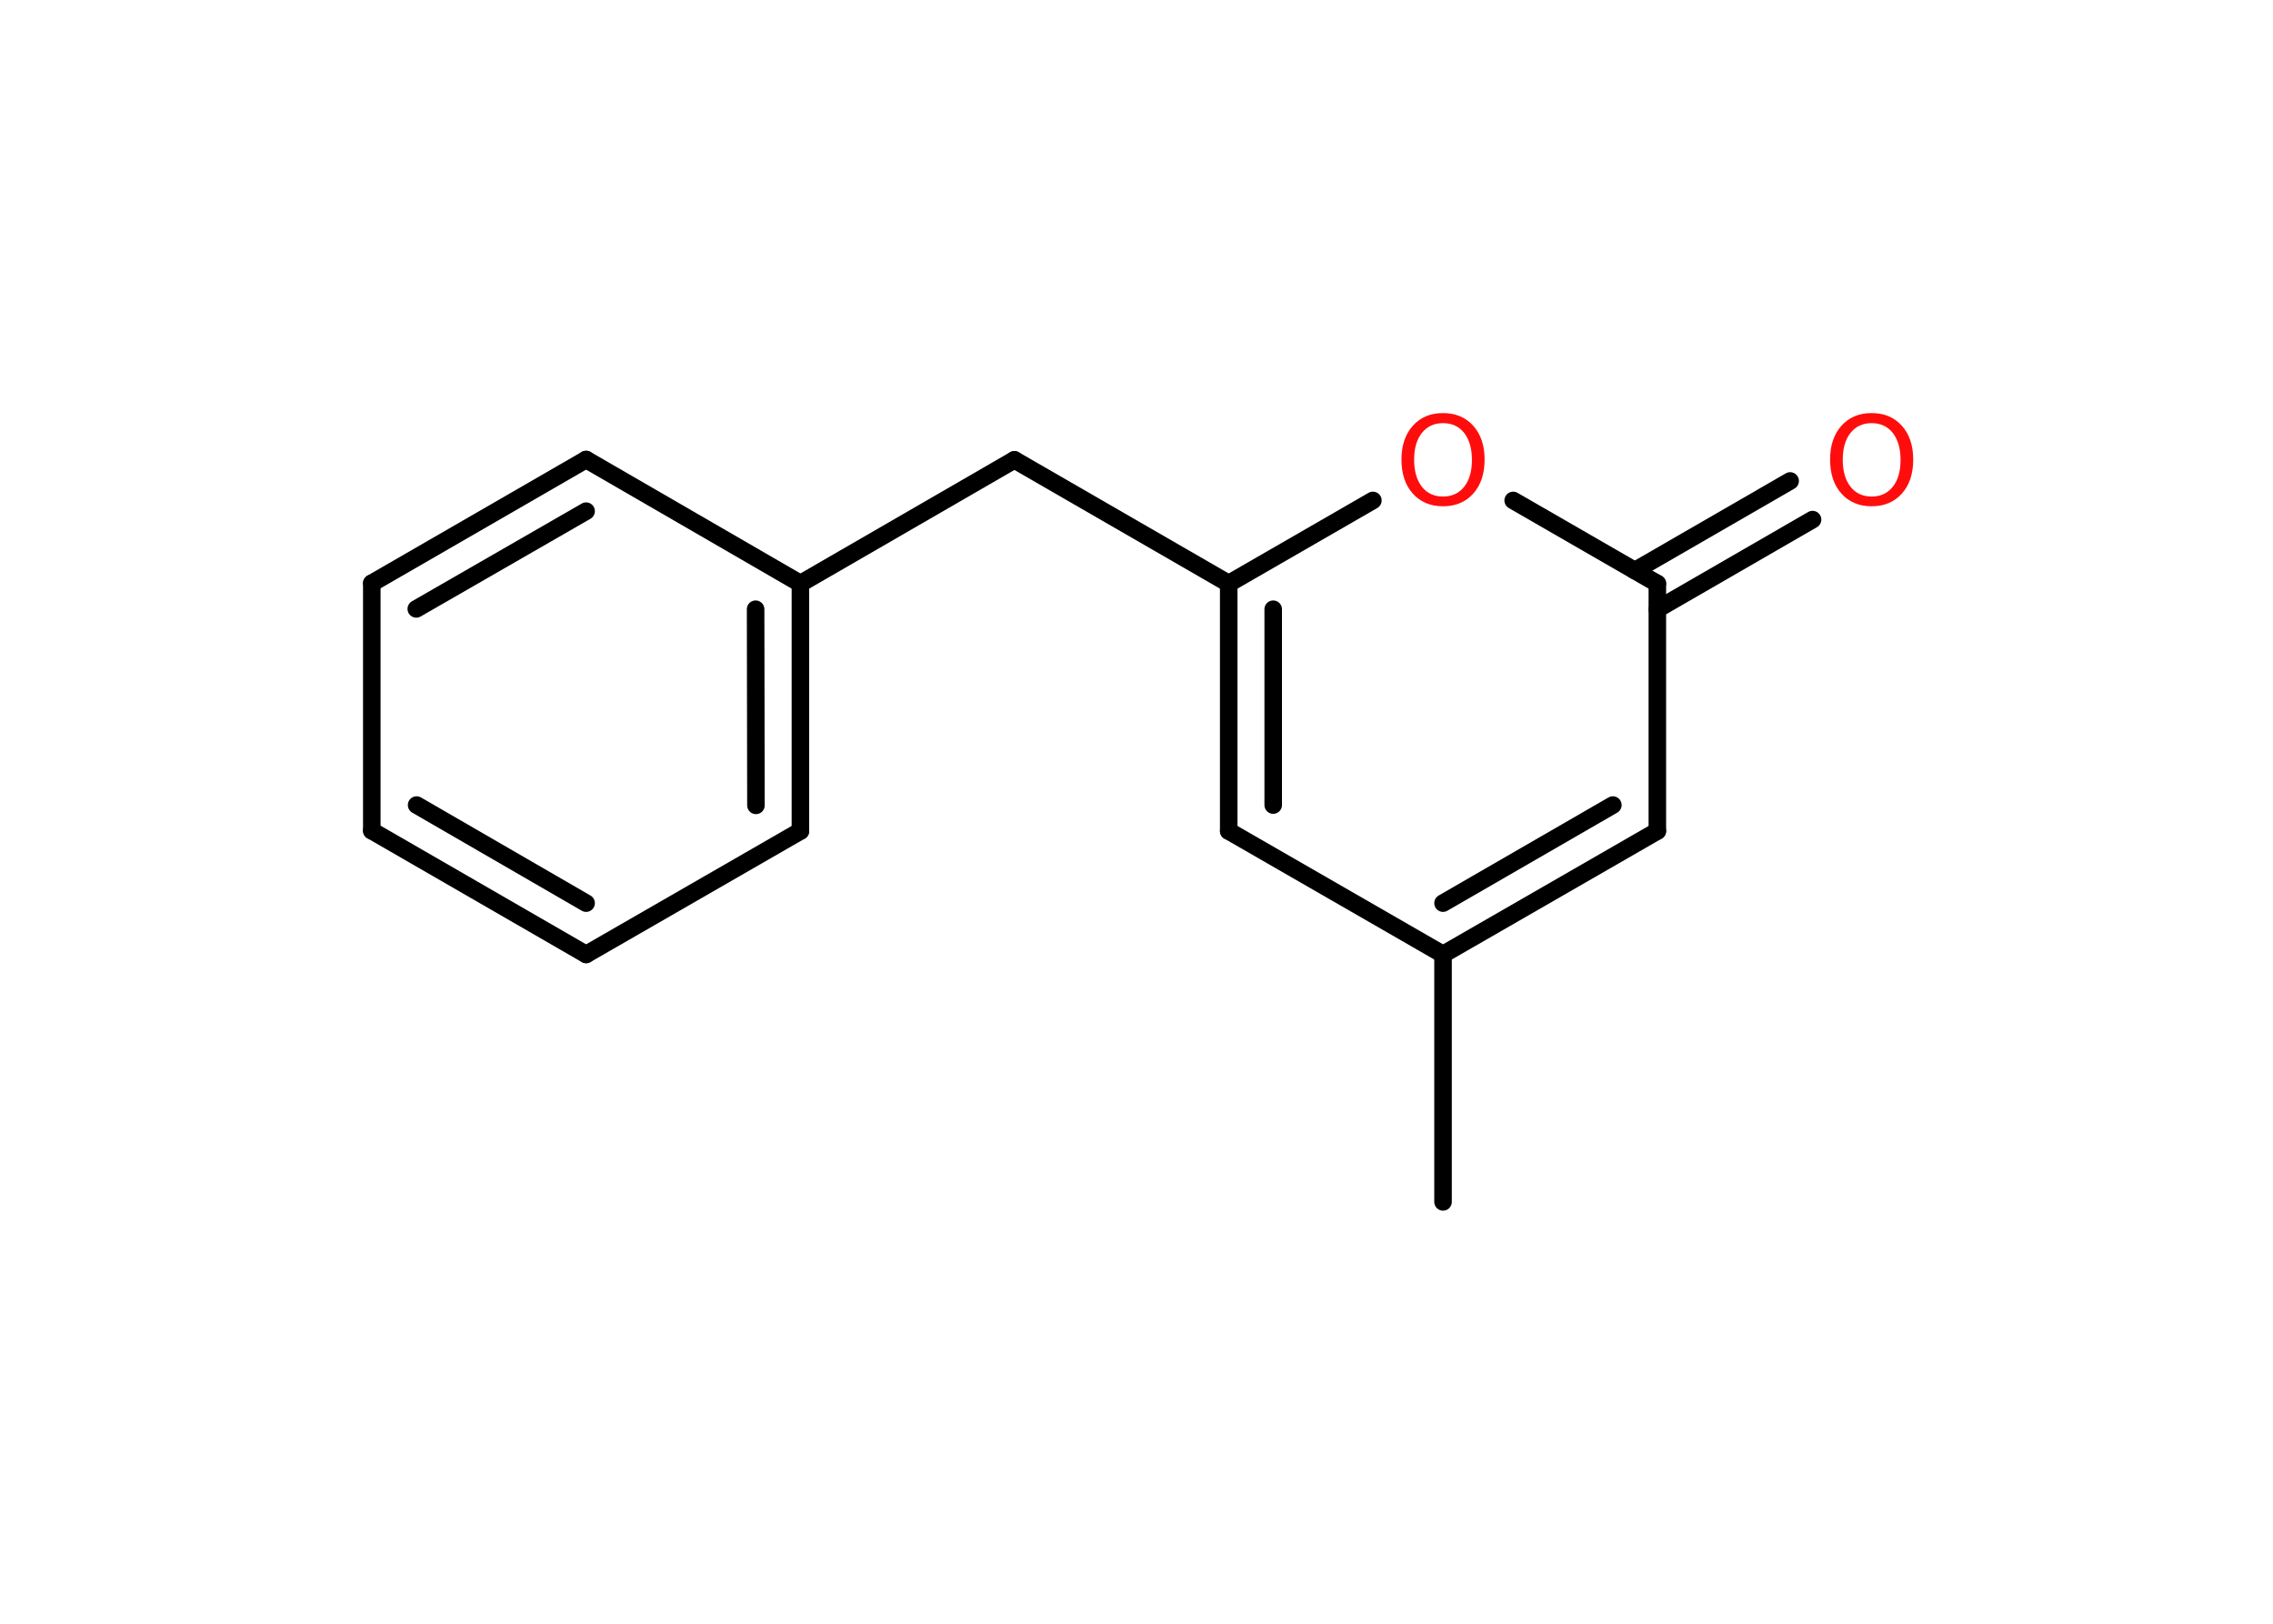 <?xml version='1.0' encoding='UTF-8'?>
<!DOCTYPE svg PUBLIC "-//W3C//DTD SVG 1.1//EN" "http://www.w3.org/Graphics/SVG/1.1/DTD/svg11.dtd">
<svg version='1.2' xmlns='http://www.w3.org/2000/svg' xmlns:xlink='http://www.w3.org/1999/xlink' width='70.0mm' height='50.0mm' viewBox='0 0 70.0 50.0'>
  <desc>Generated by the Chemistry Development Kit (http://github.com/cdk)</desc>
  <g stroke-linecap='round' stroke-linejoin='round' stroke='#000000' stroke-width='.54' fill='#FF0D0D'>
    <rect x='.0' y='.0' width='70.0' height='50.0' fill='#FFFFFF' stroke='none'/>
    <g id='mol1' class='mol'>
      <line id='mol1bnd1' class='bond' x1='44.44' y1='37.01' x2='44.44' y2='29.39'/>
      <line id='mol1bnd2' class='bond' x1='44.44' y1='29.39' x2='37.84' y2='25.59'/>
      <g id='mol1bnd3' class='bond'>
        <line x1='37.84' y1='17.97' x2='37.84' y2='25.59'/>
        <line x1='39.21' y1='18.76' x2='39.21' y2='24.79'/>
      </g>
      <line id='mol1bnd4' class='bond' x1='37.84' y1='17.97' x2='31.24' y2='14.16'/>
      <line id='mol1bnd5' class='bond' x1='31.24' y1='14.16' x2='24.65' y2='17.97'/>
      <g id='mol1bnd6' class='bond'>
        <line x1='24.65' y1='25.59' x2='24.65' y2='17.97'/>
        <line x1='23.28' y1='24.8' x2='23.27' y2='18.76'/>
      </g>
      <line id='mol1bnd7' class='bond' x1='24.65' y1='25.59' x2='18.05' y2='29.39'/>
      <g id='mol1bnd8' class='bond'>
        <line x1='11.45' y1='25.58' x2='18.05' y2='29.39'/>
        <line x1='12.83' y1='24.79' x2='18.05' y2='27.81'/>
      </g>
      <line id='mol1bnd9' class='bond' x1='11.45' y1='25.58' x2='11.45' y2='17.96'/>
      <g id='mol1bnd10' class='bond'>
        <line x1='18.05' y1='14.15' x2='11.45' y2='17.96'/>
        <line x1='18.05' y1='15.74' x2='12.82' y2='18.75'/>
      </g>
      <line id='mol1bnd11' class='bond' x1='24.65' y1='17.97' x2='18.05' y2='14.15'/>
      <line id='mol1bnd12' class='bond' x1='37.84' y1='17.97' x2='42.28' y2='15.41'/>
      <line id='mol1bnd13' class='bond' x1='46.6' y1='15.41' x2='51.04' y2='17.97'/>
      <g id='mol1bnd14' class='bond'>
        <line x1='50.35' y1='17.57' x2='55.13' y2='14.81'/>
        <line x1='51.04' y1='18.76' x2='55.82' y2='16.0'/>
      </g>
      <line id='mol1bnd15' class='bond' x1='51.04' y1='17.97' x2='51.04' y2='25.59'/>
      <g id='mol1bnd16' class='bond'>
        <line x1='44.44' y1='29.39' x2='51.04' y2='25.59'/>
        <line x1='44.44' y1='27.81' x2='49.67' y2='24.79'/>
      </g>
      <path id='mol1atm12' class='atom' d='M44.44 13.03q-.41 .0 -.65 .3q-.24 .3 -.24 .83q.0 .52 .24 .83q.24 .3 .65 .3q.41 .0 .65 -.3q.24 -.3 .24 -.83q.0 -.52 -.24 -.83q-.24 -.3 -.65 -.3zM44.44 12.72q.58 .0 .93 .39q.35 .39 .35 1.04q.0 .66 -.35 1.05q-.35 .39 -.93 .39q-.58 .0 -.93 -.39q-.35 -.39 -.35 -1.05q.0 -.65 .35 -1.04q.35 -.39 .93 -.39z' stroke='none'/>
      <path id='mol1atm14' class='atom' d='M57.64 13.03q-.41 .0 -.65 .3q-.24 .3 -.24 .83q.0 .52 .24 .83q.24 .3 .65 .3q.41 .0 .65 -.3q.24 -.3 .24 -.83q.0 -.52 -.24 -.83q-.24 -.3 -.65 -.3zM57.64 12.72q.58 .0 .93 .39q.35 .39 .35 1.04q.0 .66 -.35 1.05q-.35 .39 -.93 .39q-.58 .0 -.93 -.39q-.35 -.39 -.35 -1.05q.0 -.65 .35 -1.04q.35 -.39 .93 -.39z' stroke='none'/>
    </g>
  </g>
</svg>
